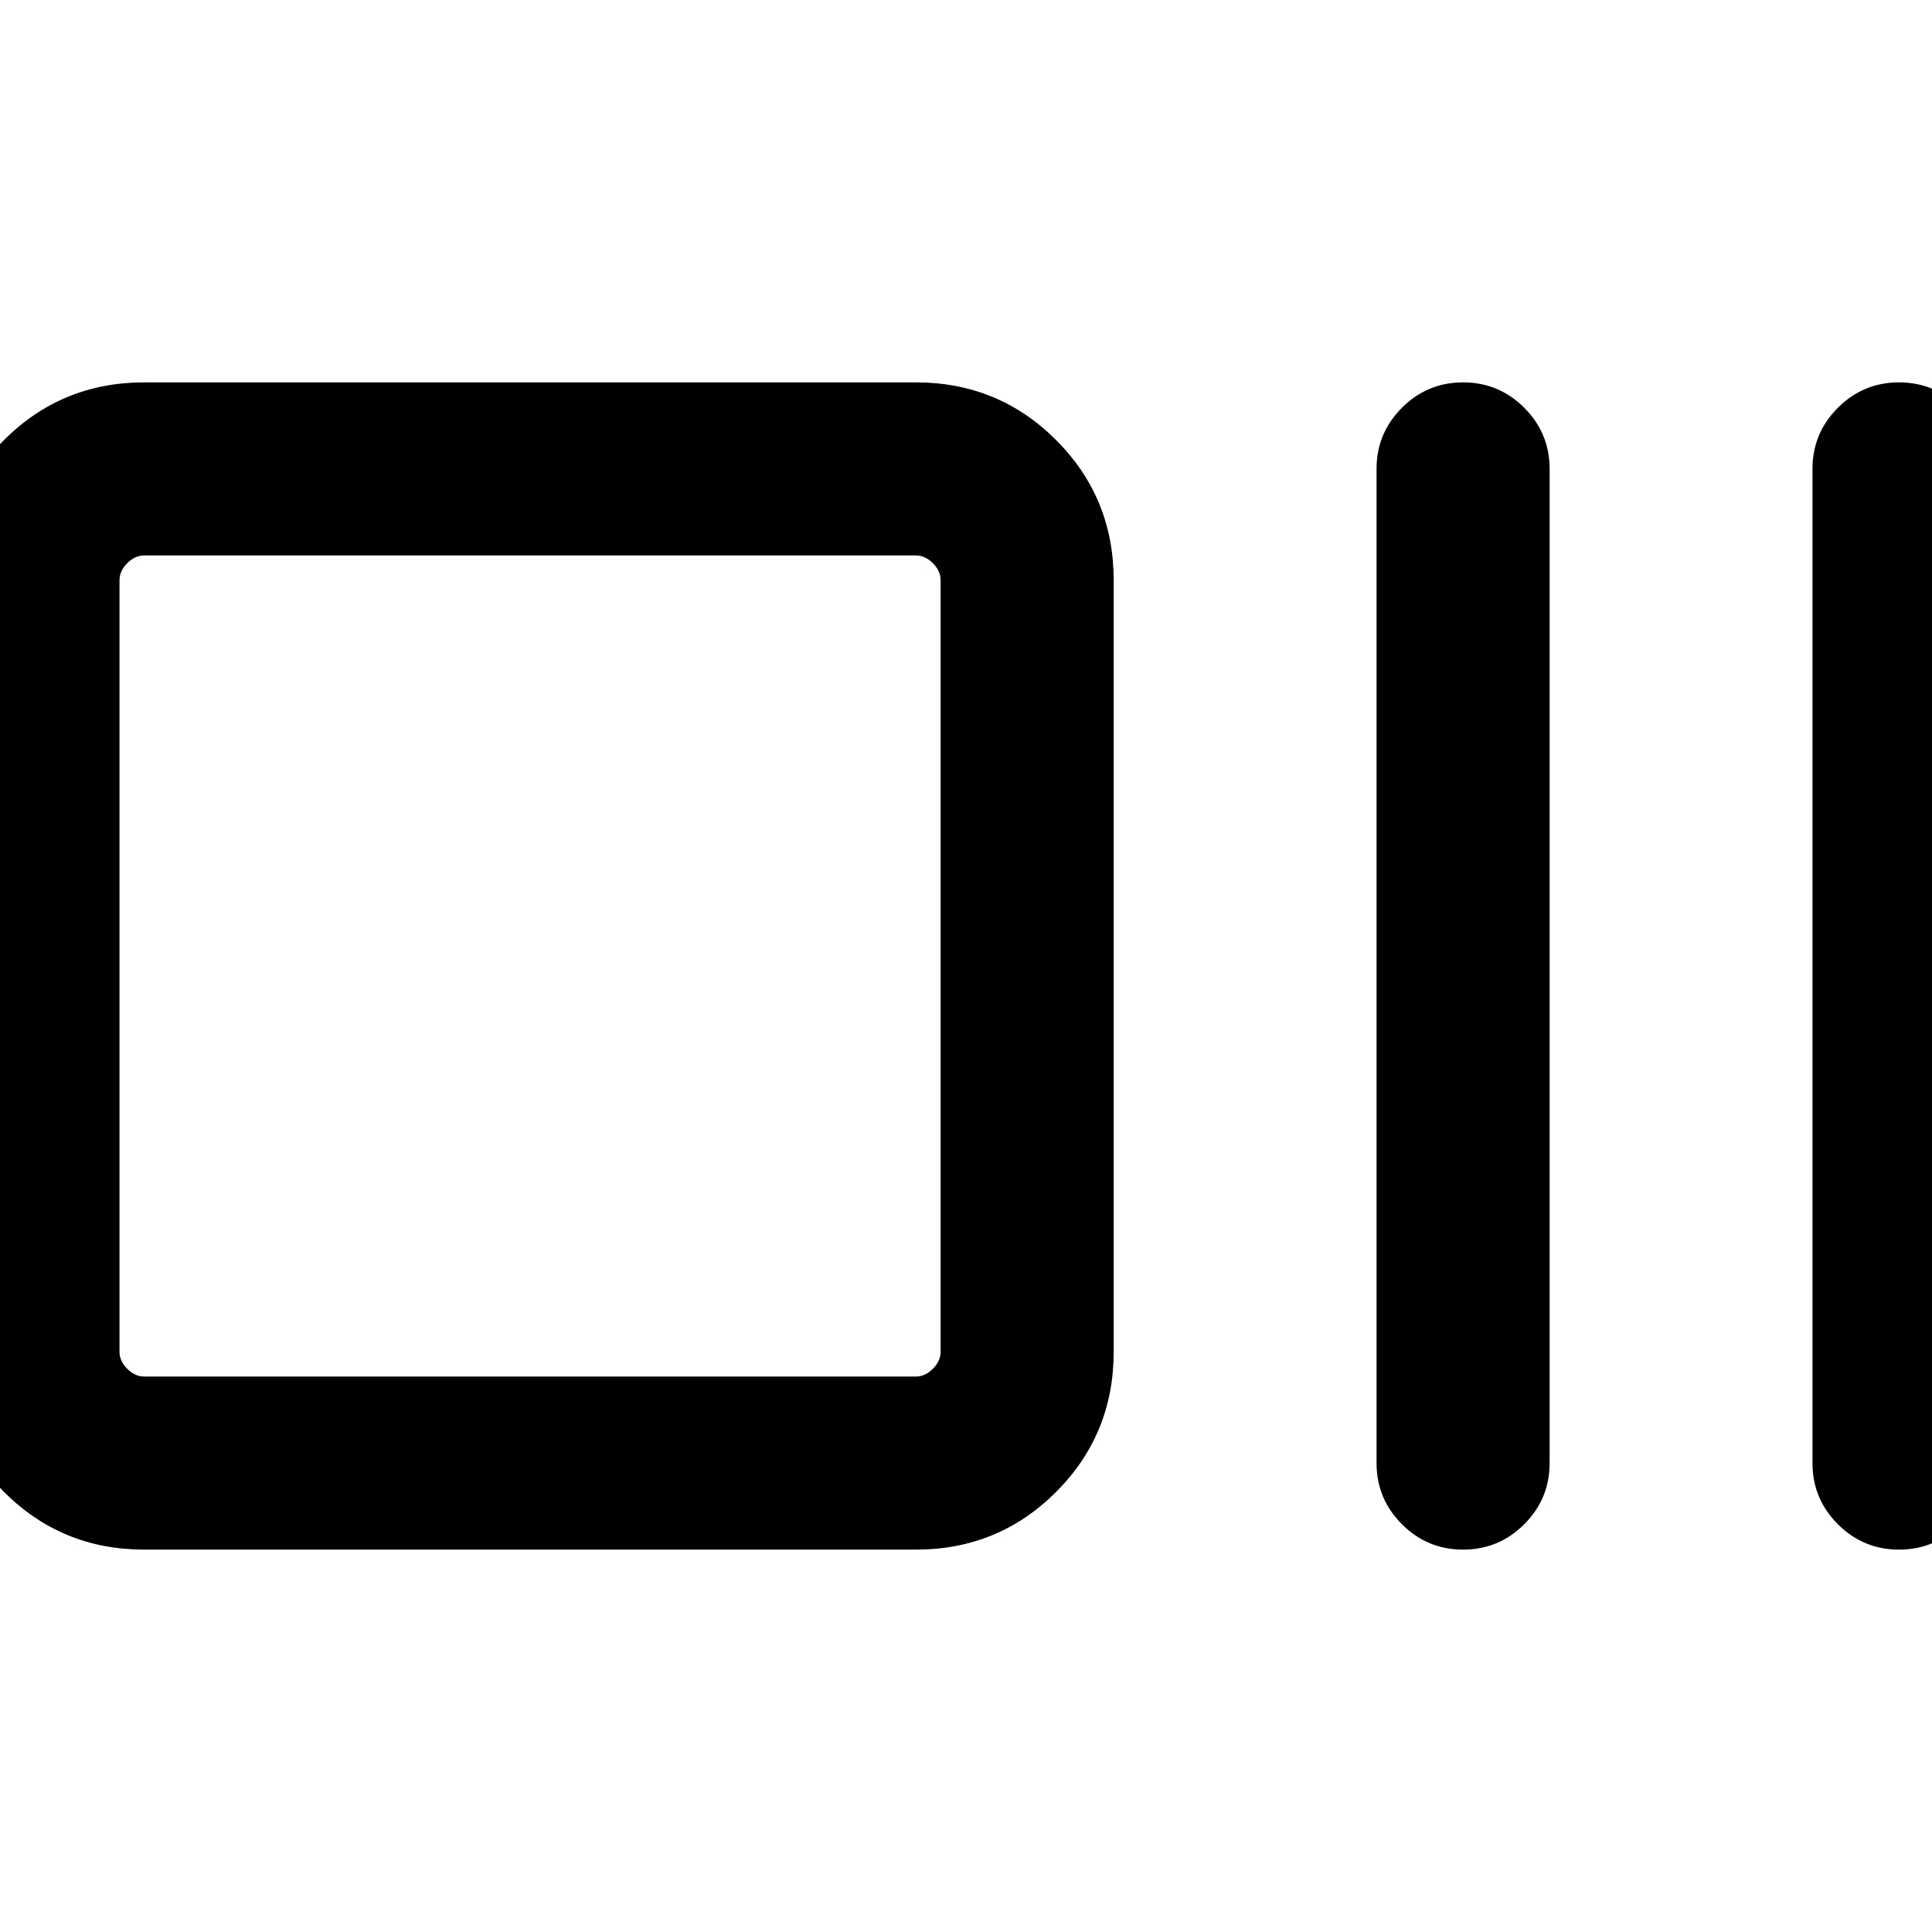 <svg xmlns="http://www.w3.org/2000/svg" height="24" viewBox="0 96 960 960" width="24"><path d="M71.693 865.999q-41.033 0-69.67-28.638-28.637-28.637-28.637-69.67V384.309q0-41.033 28.637-69.67 28.637-28.638 69.67-28.638h383.383q41.032 0 69.669 28.638 28.638 28.637 28.638 69.67v383.382q0 41.033-28.638 69.67-28.637 28.638-69.669 28.638H71.693Zm0-85.999h383.383q4.615 0 8.462-3.846 3.846-3.847 3.846-8.463V384.309q0-4.616-3.846-8.463-3.847-3.846-8.462-3.846H71.693q-4.616 0-8.462 3.846-3.847 3.847-3.847 8.463v383.382q0 4.616 3.847 8.463Q67.077 780 71.693 780Zm655.306 85.999q-17.769 0-30.384-12.616Q684 840.768 684 822.999V329.001q0-17.769 12.615-30.384 12.615-12.616 30.384-12.616t30.384 12.616q12.616 12.615 12.616 30.384v493.998q0 17.769-12.616 30.384-12.615 12.616-30.384 12.616Zm216.616 0q-17.769 0-30.384-12.616-12.615-12.615-12.615-30.384V329.001q0-17.769 12.615-30.384 12.615-12.616 30.384-12.616t30.384 12.616q12.615 12.615 12.615 30.384v493.998q0 17.769-12.615 30.384-12.615 12.616-30.384 12.616ZM59.385 780V372 780Z"/></svg>